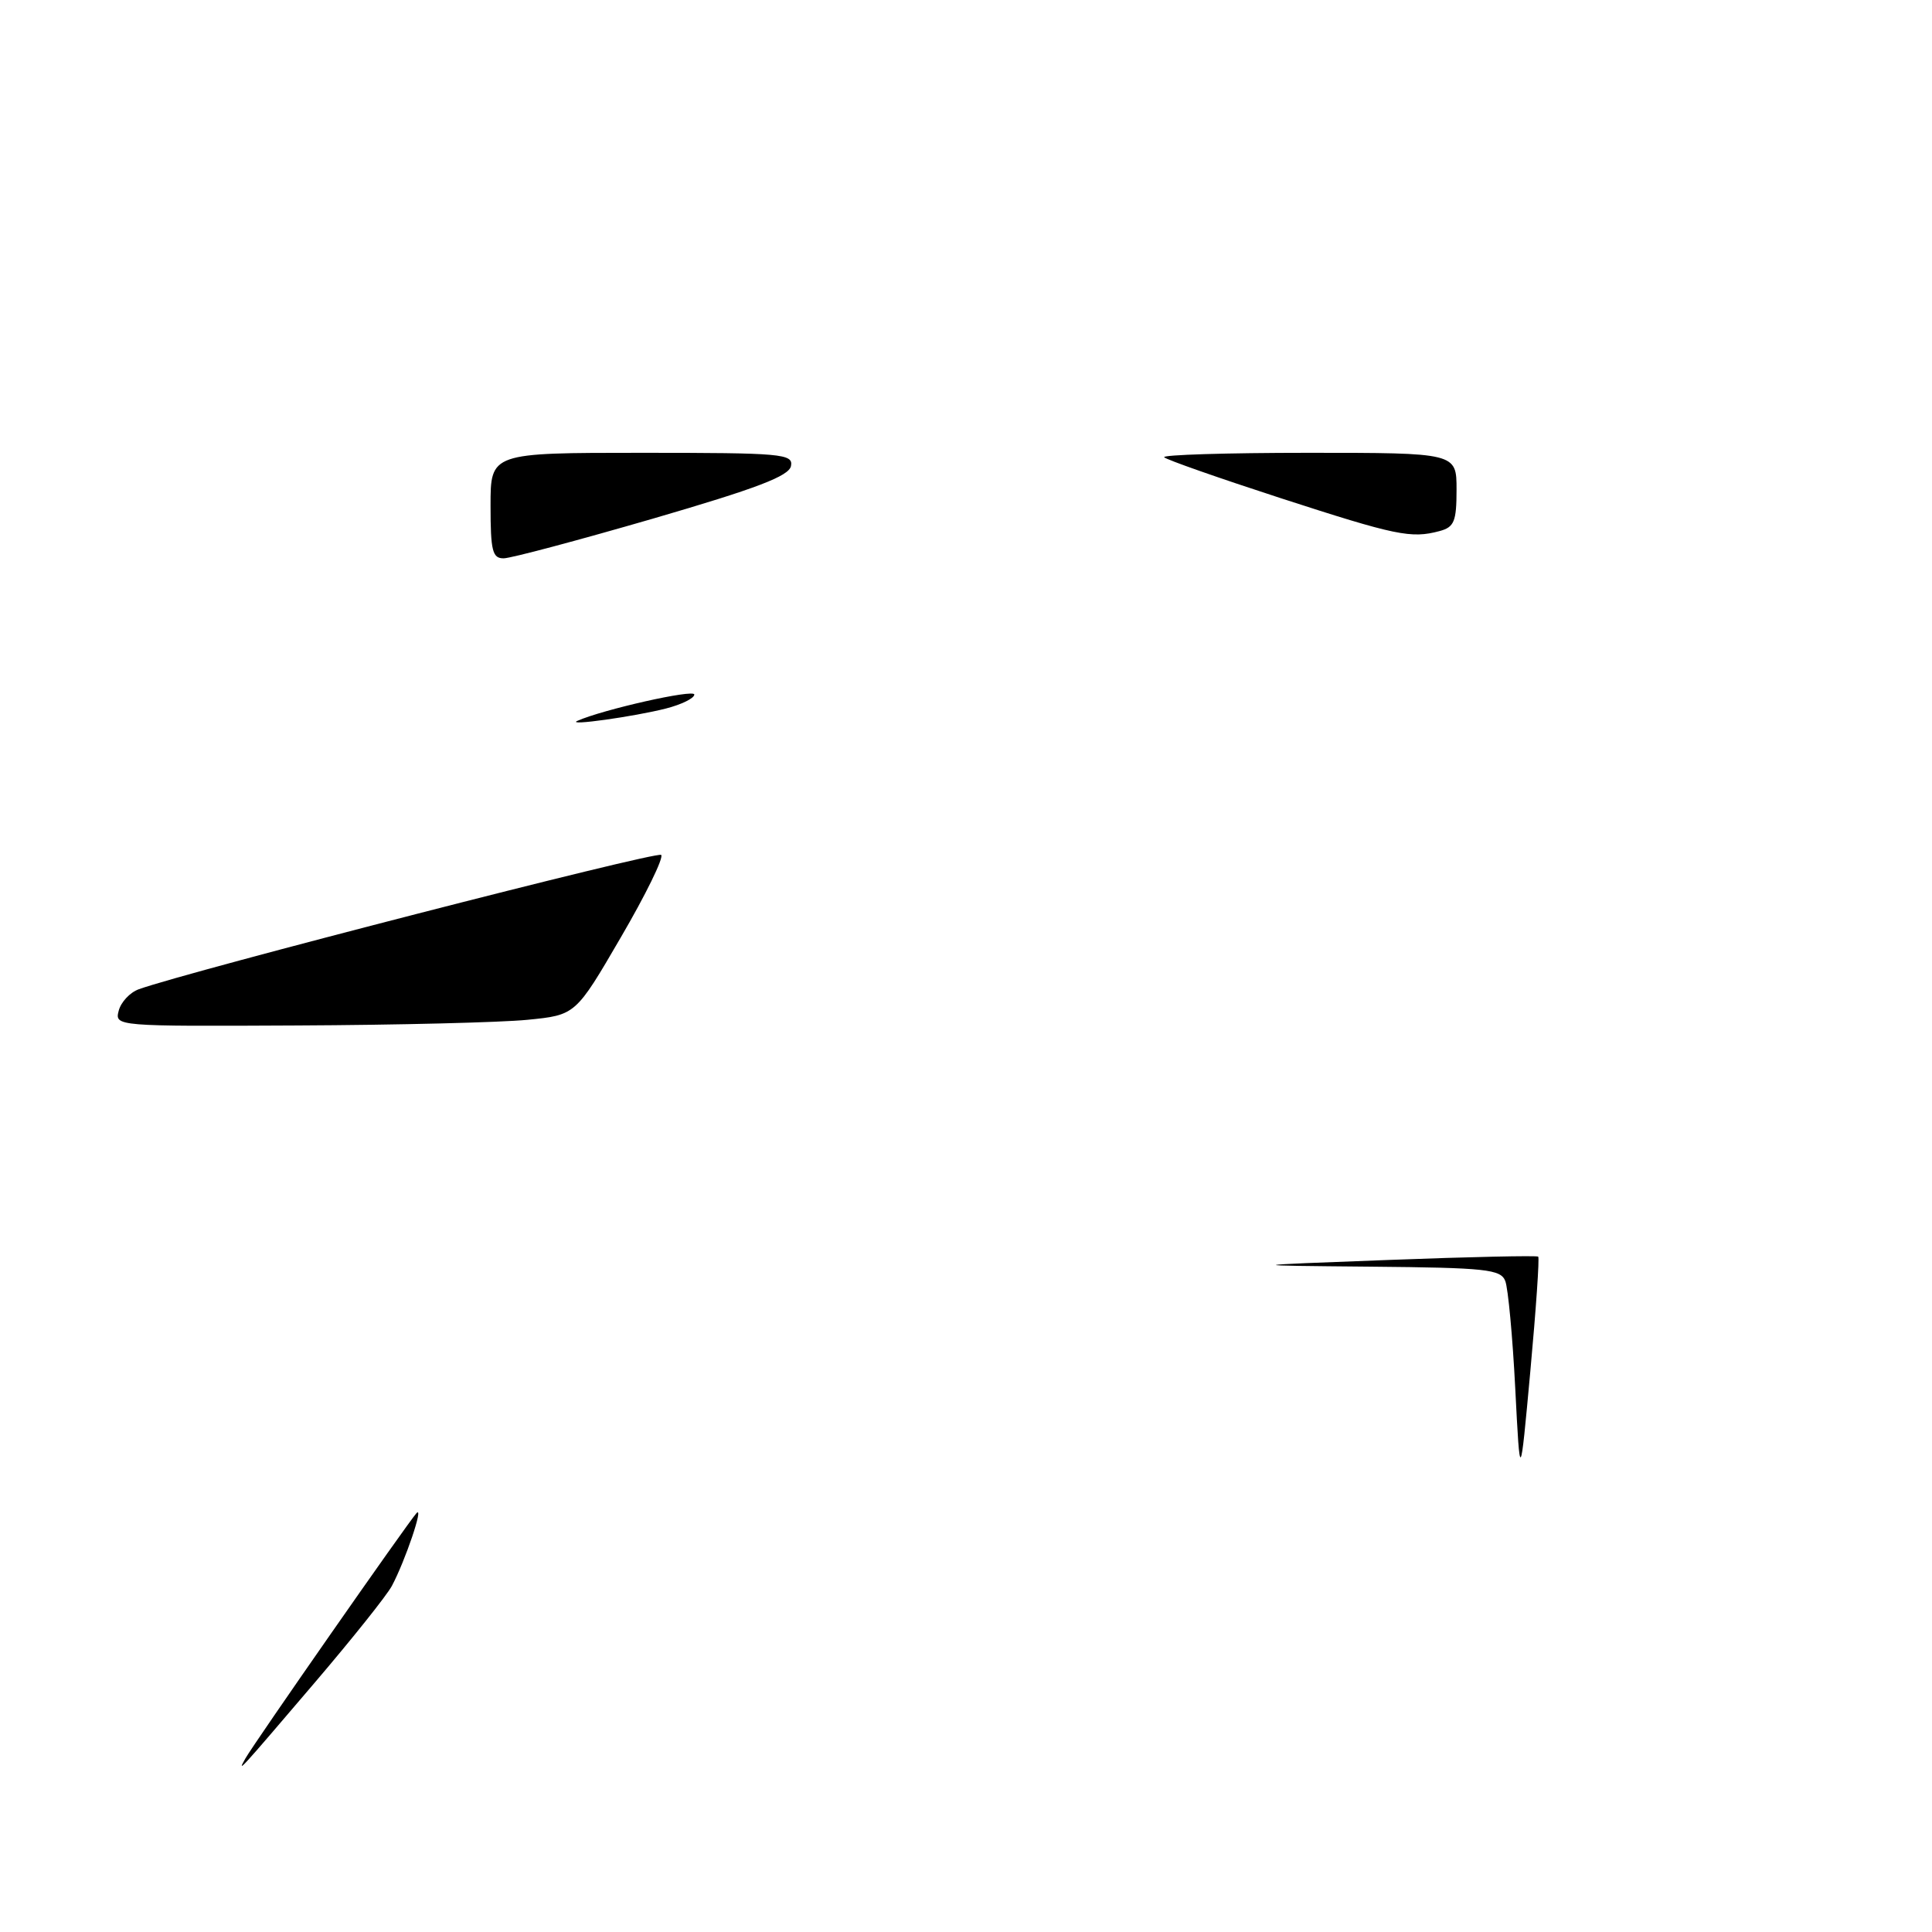 <?xml version="1.0" encoding="UTF-8" standalone="no"?>
<!DOCTYPE svg PUBLIC "-//W3C//DTD SVG 1.1//EN" "http://www.w3.org/Graphics/SVG/1.1/DTD/svg11.dtd" >
<svg xmlns="http://www.w3.org/2000/svg" xmlns:xlink="http://www.w3.org/1999/xlink" version="1.1" viewBox="0 0 256 256">
 <g >
 <path fill="currentColor"
d=" M 32.52 233.00 C 33.63 231.02 54.02 201.79 55.18 200.51 C 56.22 199.36 53.70 206.82 51.92 210.15 C 51.26 211.39 46.66 217.15 41.71 222.95 C 31.55 234.86 31.36 235.06 32.52 233.00 Z  M 200.78 184.00 C 200.43 177.12 199.83 170.71 199.46 169.75 C 198.86 168.19 196.96 167.98 181.64 167.84 C 164.50 167.68 164.50 167.68 184.00 166.95 C 194.72 166.54 203.65 166.35 203.82 166.51 C 204.00 166.68 203.53 173.49 202.78 181.66 C 201.42 196.50 201.42 196.50 200.78 184.00 Z  M 15.73 133.92 C 16.03 132.78 17.22 131.50 18.39 131.08 C 25.01 128.70 87.07 112.73 87.61 113.28 C 87.97 113.64 85.56 118.56 82.26 124.21 C 76.27 134.50 76.27 134.50 69.88 135.13 C 66.37 135.48 52.63 135.82 39.34 135.88 C 15.35 136.00 15.19 135.99 15.73 133.92 Z  M 76.50 95.52 C 79.82 94.03 92.00 91.28 92.00 92.03 C 92.00 92.52 90.31 93.35 88.25 93.88 C 84.06 94.95 74.94 96.23 76.50 95.52 Z  M 65.00 67.00 C 65.00 60.00 65.00 60.00 85.07 60.00 C 103.65 60.00 105.12 60.13 104.81 61.75 C 104.55 63.09 100.26 64.72 86.49 68.73 C 76.59 71.60 67.71 73.97 66.75 73.98 C 65.25 74.00 65.00 73.01 65.00 67.00 Z  M 169.67 66.00 C 161.52 63.35 154.58 60.92 154.26 60.59 C 153.93 60.27 162.52 60.00 173.33 60.00 C 193.00 60.00 193.00 60.00 193.00 64.88 C 193.00 69.10 192.69 69.85 190.75 70.37 C 186.97 71.38 185.03 70.98 169.67 66.00 Z "/>
</g>
</svg>